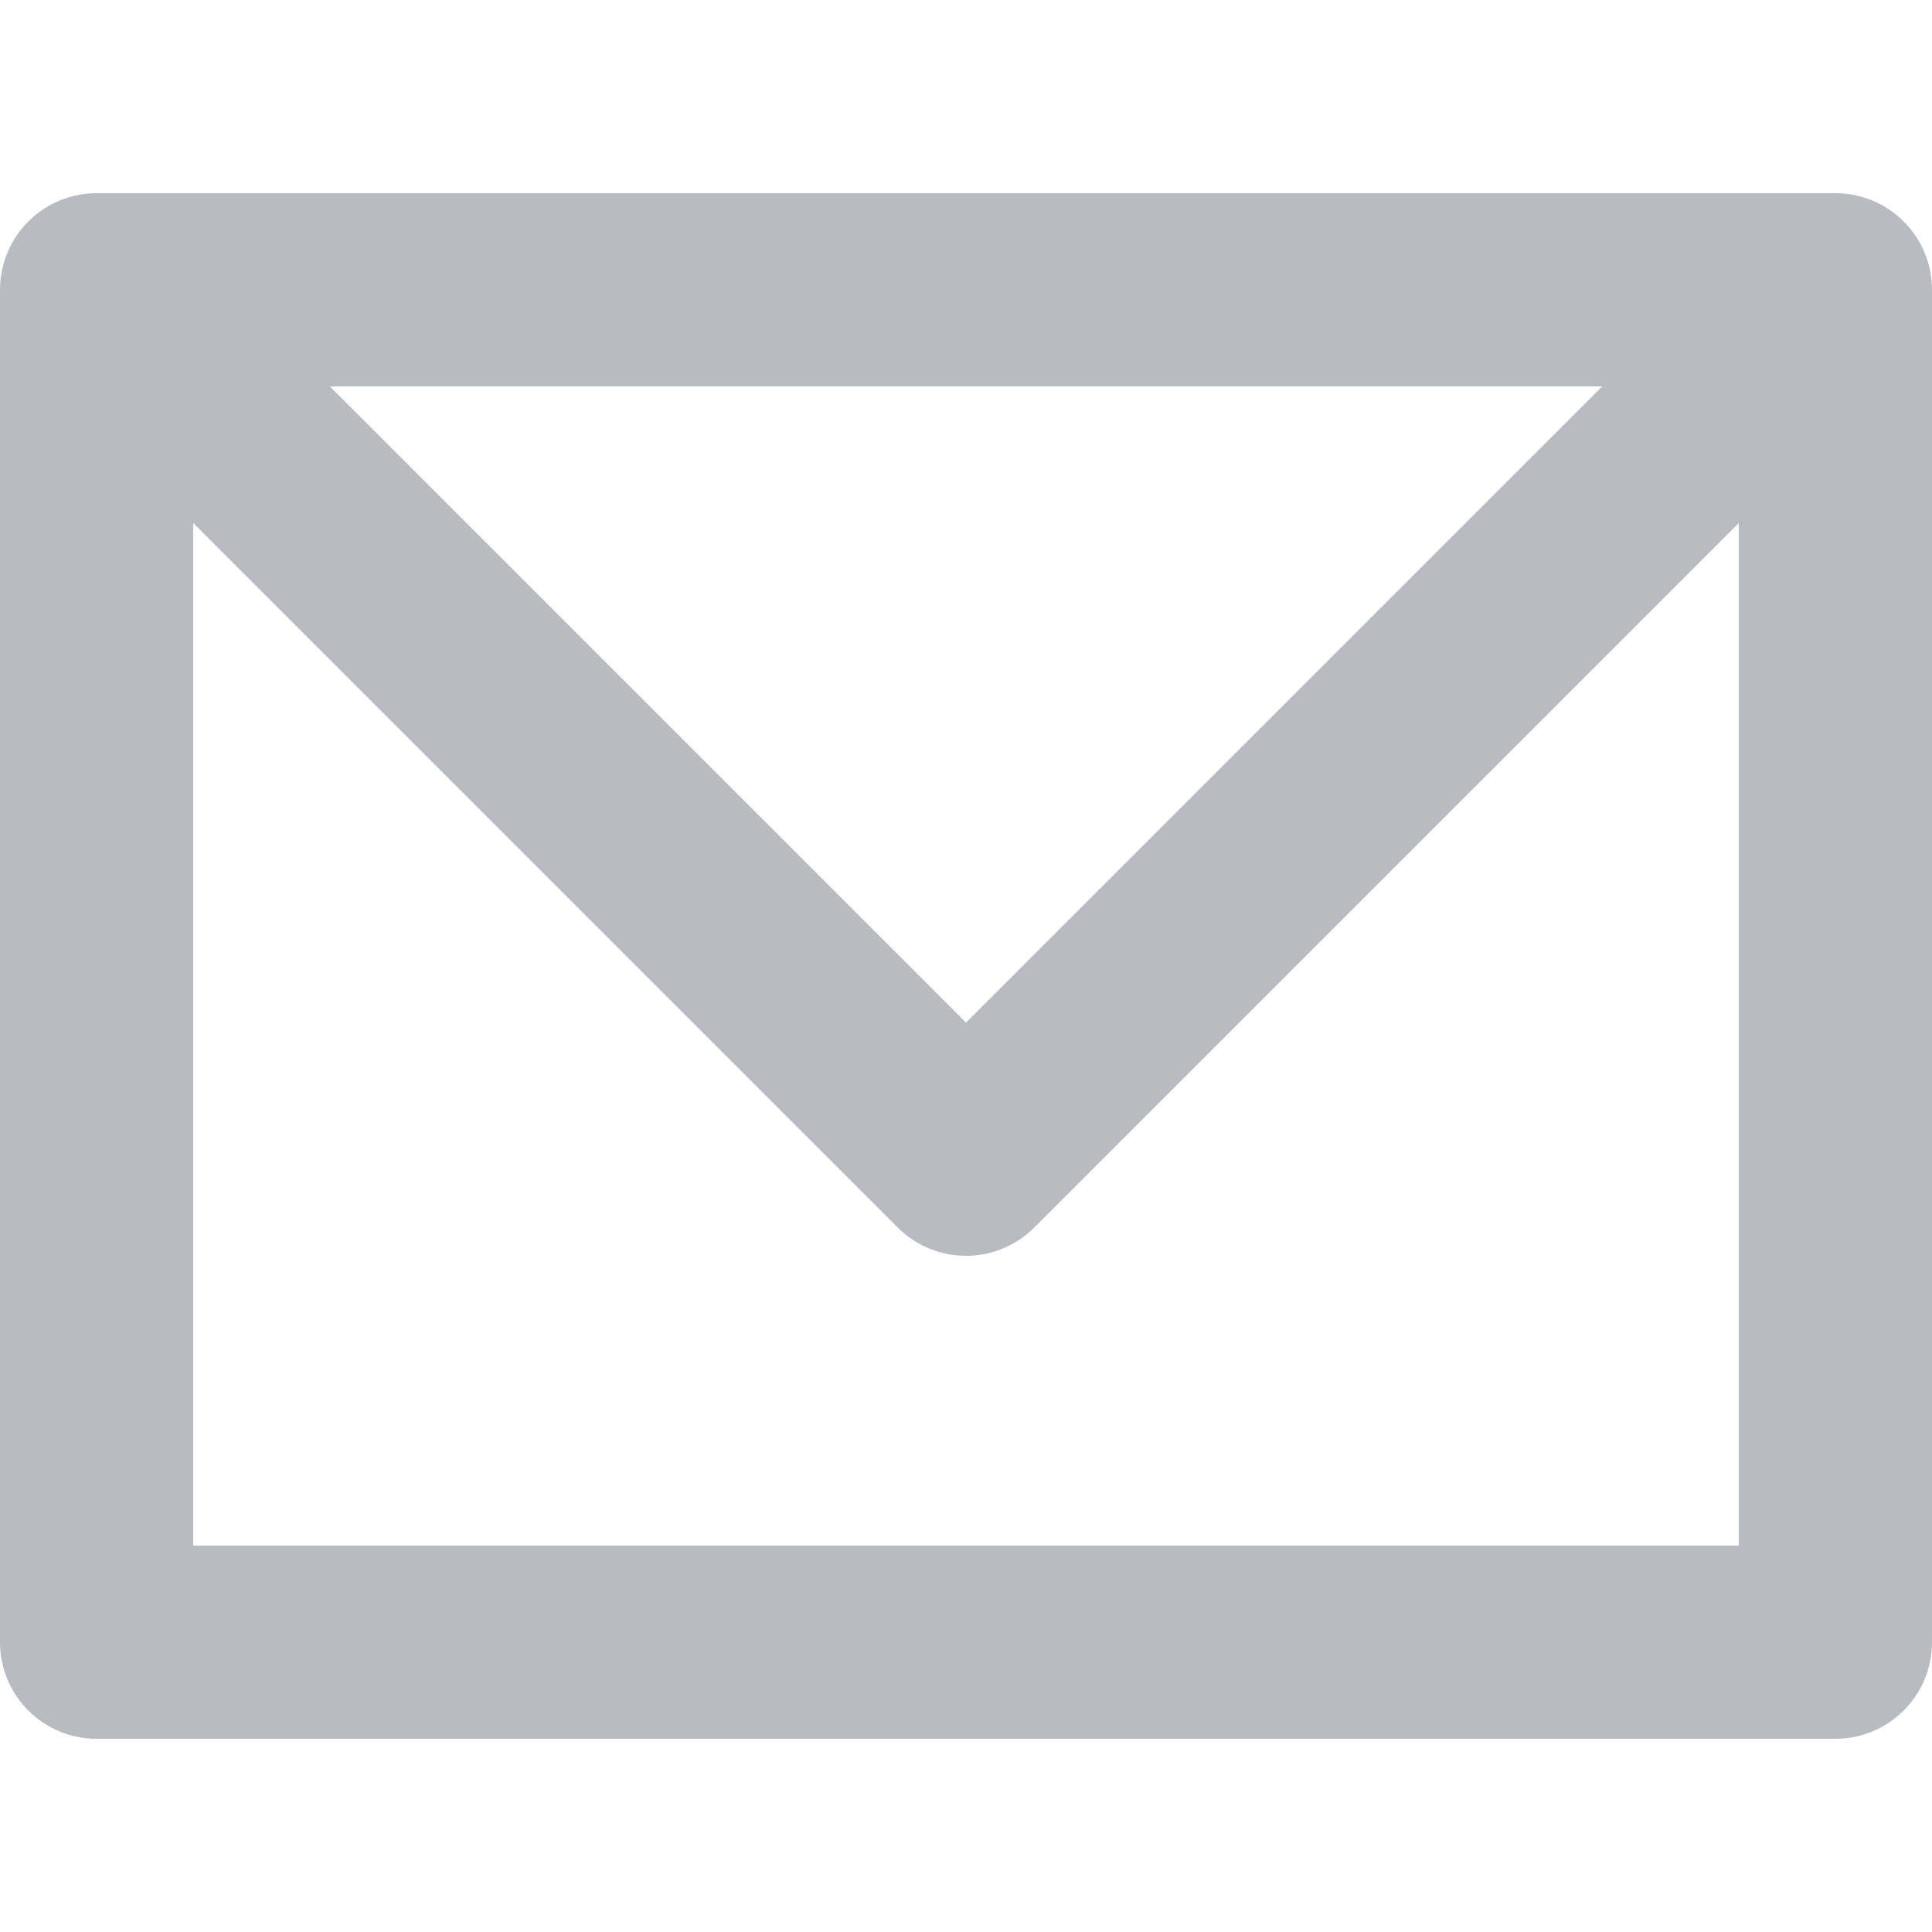 <svg width="17" height="17" viewBox="0 0 17 17" fill="none" xmlns="http://www.w3.org/2000/svg">
<path fill-rule="evenodd" clip-rule="evenodd" d="M1.7 13.6V4.602L7.899 10.801C8.065 10.967 8.282 11.05 8.5 11.05C8.718 11.05 8.935 10.967 9.101 10.801L15.3 4.602V13.6H1.7ZM14.098 3.4L8.5 8.998L2.902 3.4H14.098ZM16.15 1.7H0.85C0.381 1.7 0 2.08 0 2.55V14.45C0 14.92 0.381 15.3 0.85 15.3H16.15C16.619 15.3 17 14.92 17 14.45V2.55C17 2.08 16.619 1.7 16.15 1.7Z" fill="#B8BCC2"/>
<mask id="mask0_5248_1587" style="mask-type:alpha" maskUnits="userSpaceOnUse" x="0" y="1" width="17" height="15">
<path fill-rule="evenodd" clip-rule="evenodd" d="M1.7 13.6V4.602L7.899 10.801C8.065 10.967 8.282 11.05 8.5 11.05C8.718 11.05 8.935 10.967 9.101 10.801L15.3 4.602V13.6H1.7ZM14.098 3.4L8.5 8.998L2.902 3.4H14.098ZM16.15 1.7H0.85C0.381 1.7 0 2.08 0 2.55V14.45C0 14.92 0.381 15.3 0.85 15.3H16.15C16.619 15.3 17 14.92 17 14.45V2.55C17 2.08 16.619 1.7 16.15 1.7Z" fill="white"/>
</mask>
<g mask="url(#mask0_5248_1587)">
</g>
</svg>

